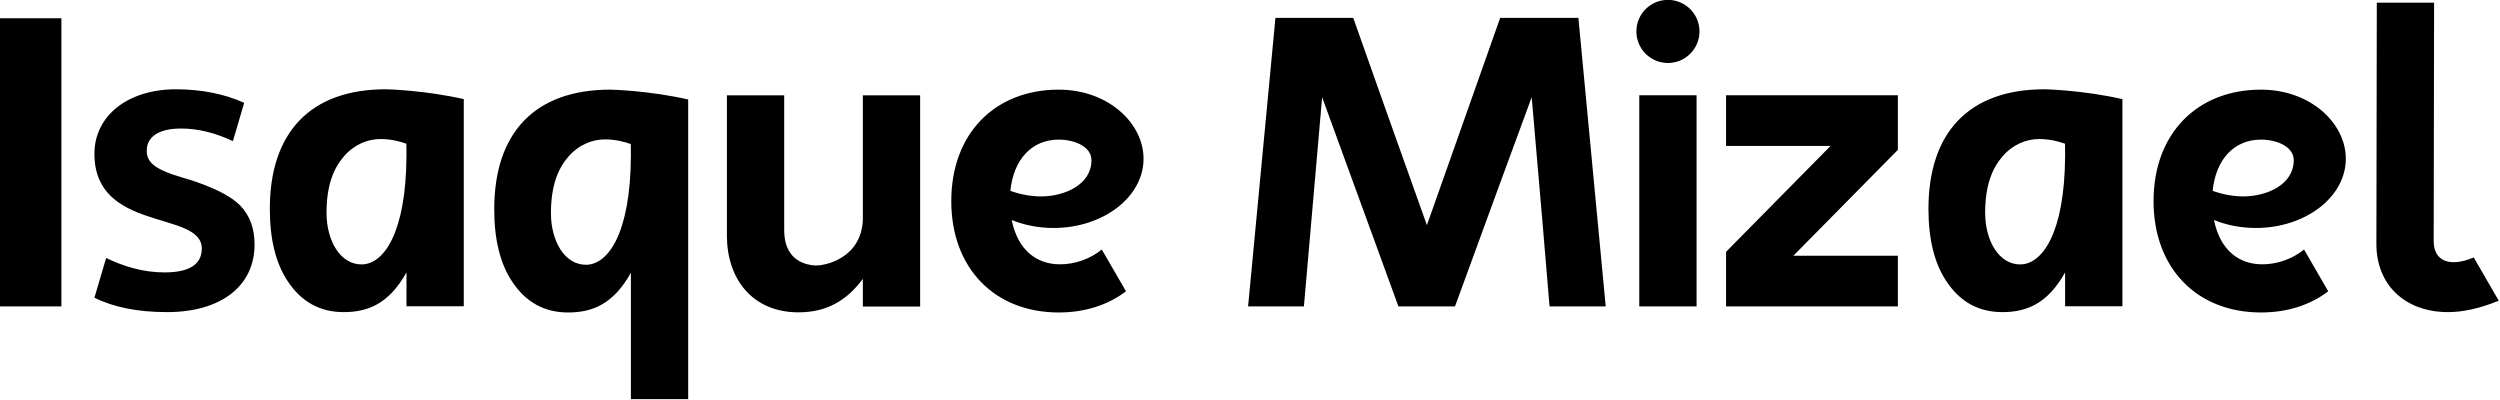 <?xml version="1.0" encoding="UTF-8" standalone="no"?>
<!DOCTYPE svg PUBLIC "-//W3C//DTD SVG 1.1//EN" "http://www.w3.org/Graphics/SVG/1.1/DTD/svg11.dtd">
<svg id="svg-brand" width="100%" height="100%" viewBox="0 0 1314 210" version="1.1" xmlns="http://www.w3.org/2000/svg" xmlns:xlink="http://www.w3.org/1999/xlink" xml:space="preserve" xmlns:serif="http://www.serif.com/" style="fill-rule:evenodd;clip-rule:evenodd;stroke-linejoin:round;stroke-miterlimit:2;">
    <g transform="matrix(1,0,0,1,-321.441,-295.309)">
        <g transform="matrix(0.825,0,0,0.825,109.579,45.183)">
            <path d="M256.735,314.823L295.918,314.823L295.918,498.4L256.735,498.4L256.735,314.823ZM1147.73,498.4C1136.93,468.731 1120.72,424.308 1099.12,365.132C1096.54,394.801 1092.67,439.223 1087.51,498.4L1051.95,498.4C1055.82,457.605 1061.63,396.332 1069.37,314.582L1118.95,314.582C1129.27,343.928 1144.91,387.948 1165.87,446.641C1176.19,417.294 1191.75,373.274 1212.55,314.582L1262.38,314.582C1266.25,355.538 1272.05,416.81 1279.79,498.4L1244,498.4C1241.58,468.731 1237.79,424.308 1232.63,365.132C1221.66,394.801 1205.38,439.223 1183.77,498.4L1147.73,498.4ZM428.702,436.261C428.706,387.291 454.777,360.066 502.633,360.066C503.798,360.064 527.479,360.699 552.269,366.329L552.269,498.314L515.767,498.314L515.767,476.713C504.475,497.044 490.771,502.028 475.75,502.028C460.728,502.028 448.825,495.528 440.153,482.406C432.52,471.03 428.704,455.652 428.702,436.271L428.702,436.261ZM475.859,402.852C469.378,410.367 464.83,421.134 464.83,438.767C464.83,456.401 473.516,471.903 487.475,471.631C500.956,471.369 515.496,452.326 515.764,402.25C515.776,399.821 515.752,397.32 515.696,394.744C512.353,393.488 506.158,391.755 499.196,391.756C491.273,391.757 482.539,395.106 475.859,402.852ZM1485.4,436.261C1485.41,387.291 1511.48,360.066 1559.34,360.066C1560.5,360.064 1584.18,360.699 1608.97,366.329L1608.97,498.314L1572.47,498.314L1572.47,476.713C1561.18,497.044 1547.47,502.028 1532.45,502.028C1517.43,502.028 1505.53,495.528 1496.86,482.406C1489.22,471.03 1485.41,455.652 1485.4,436.271L1485.4,436.261ZM1532.56,402.852C1526.08,410.367 1521.53,421.134 1521.53,438.767C1521.53,456.401 1530.22,471.903 1544.18,471.631C1557.66,471.369 1572.2,452.326 1572.47,402.25C1572.48,399.821 1572.45,397.32 1572.4,394.744C1569.06,393.488 1562.86,391.755 1555.9,391.756C1547.98,391.757 1539.24,395.106 1532.56,402.852ZM405.184,393.113C393.88,387.749 382.864,385.067 372.136,385.067C357.959,385.067 350.295,390.336 350.295,399.148C350.295,406.487 355.039,411.069 373.285,416.391C373.285,416.391 399.156,423.277 409.638,433.921C415.864,440.243 418.978,448.577 418.978,458.922C418.978,485.36 397.712,502.028 363.227,502.028C344.644,502.028 329.221,498.963 316.96,492.832L324.432,467.543C335.543,472.908 348.092,476.739 361.503,476.739C377.404,476.739 385.355,471.662 385.355,461.508C385.355,449.069 367.676,446.673 350.295,440.717C333.489,434.958 316.96,425.871 316.96,401.16C316.96,377.115 337.975,360.066 368.975,360.066C384.684,360.066 399.723,362.939 412.368,368.687L405.184,393.113ZM765.554,502.171C735.632,502.171 719.909,480.282 719.909,453.373L719.909,363.922L756.411,363.922L756.411,449.85C756.411,463.808 763.653,471.334 775.742,472.291C781.834,472.774 805.227,468.088 806.515,443.633L806.515,363.922L843.016,363.922L843.016,498.462L806.515,498.462L806.515,480.844C797.443,493.007 785.328,502.171 765.554,502.171ZM958.736,462.154L974.15,488.758C962.785,497.447 948.148,502.257 931.296,502.257C890.633,502.257 862.853,474.271 862.853,431.276C862.853,388.313 890.618,360.294 931.296,360.294C962.837,360.294 985.343,381.668 985.343,404.33C985.343,428.678 959.639,448.423 928.048,448.423C918.409,448.423 909.322,446.587 901.346,443.345C905.494,463.558 918.052,471.271 931.296,471.569C941.308,471.793 951.279,468.213 958.736,462.154ZM920.899,428.309C935.131,428.063 952.164,420.846 952.164,405.221C952.164,396.603 941.448,392.131 931.296,392.131C914.196,392.131 902.494,404.713 900.509,424.779C907.491,427.258 914.444,428.421 920.899,428.309ZM1724.69,462.154L1740.1,488.758C1728.74,497.447 1714.1,502.257 1697.25,502.257C1656.59,502.257 1628.81,474.271 1628.81,431.276C1628.81,388.313 1656.57,360.294 1697.25,360.294C1728.79,360.294 1751.3,381.668 1751.3,404.33C1751.3,428.678 1725.59,448.423 1694,448.423C1684.36,448.423 1675.27,446.587 1667.3,443.345C1671.45,463.558 1684.01,471.271 1697.25,471.569C1707.26,471.793 1717.23,468.213 1724.69,462.154ZM1686.85,428.309C1701.08,428.063 1718.12,420.846 1718.12,405.221C1718.12,396.603 1707.4,392.131 1697.25,392.131C1680.15,392.131 1668.45,404.713 1666.46,424.779C1673.44,427.258 1680.4,428.421 1686.85,428.309ZM1770.78,458.663L1771.04,304.874L1807.54,304.874L1807.28,456.835C1807.28,469.633 1817.62,473.637 1832.8,467.205L1848.73,494.751C1836.92,499.602 1826.15,502.028 1816.42,502.028C1789.21,502.028 1770.78,484.839 1770.78,458.663ZM1319.42,303.103C1330.52,303.103 1339.53,312.113 1339.53,323.211C1339.53,334.308 1330.52,343.318 1319.42,343.318C1308.33,343.318 1299.32,334.308 1299.32,323.211C1299.32,312.113 1308.33,303.103 1319.42,303.103ZM1337.68,363.865L1337.68,498.4L1301.17,498.4L1301.17,363.865L1337.68,363.865ZM1465.92,398.653L1399.37,466.09L1465.92,466.09L1465.92,498.4L1356.46,498.4L1356.46,463.612L1423.02,396.175L1356.46,396.175L1356.46,363.865L1465.92,363.865L1465.92,398.653ZM571.672,436.49C571.676,387.52 597.747,360.294 645.603,360.294C646.768,360.293 670.449,360.928 695.239,366.558L695.239,557.448L658.737,557.448L658.737,476.942C647.445,497.272 633.741,502.257 618.719,502.257C603.698,502.257 591.794,495.757 583.123,482.635C575.49,471.259 571.673,455.88 571.672,436.5L571.672,436.49ZM618.829,403.081C612.348,410.596 607.8,421.362 607.8,438.996C607.8,456.63 616.486,472.131 630.445,471.86C643.926,471.598 658.466,452.555 658.733,402.478C658.746,400.05 658.722,397.549 658.666,394.973C655.322,393.717 649.128,391.983 642.166,391.984C634.243,391.985 625.509,395.335 618.829,403.081Z"/>
        </g>
    </g>
</svg>
